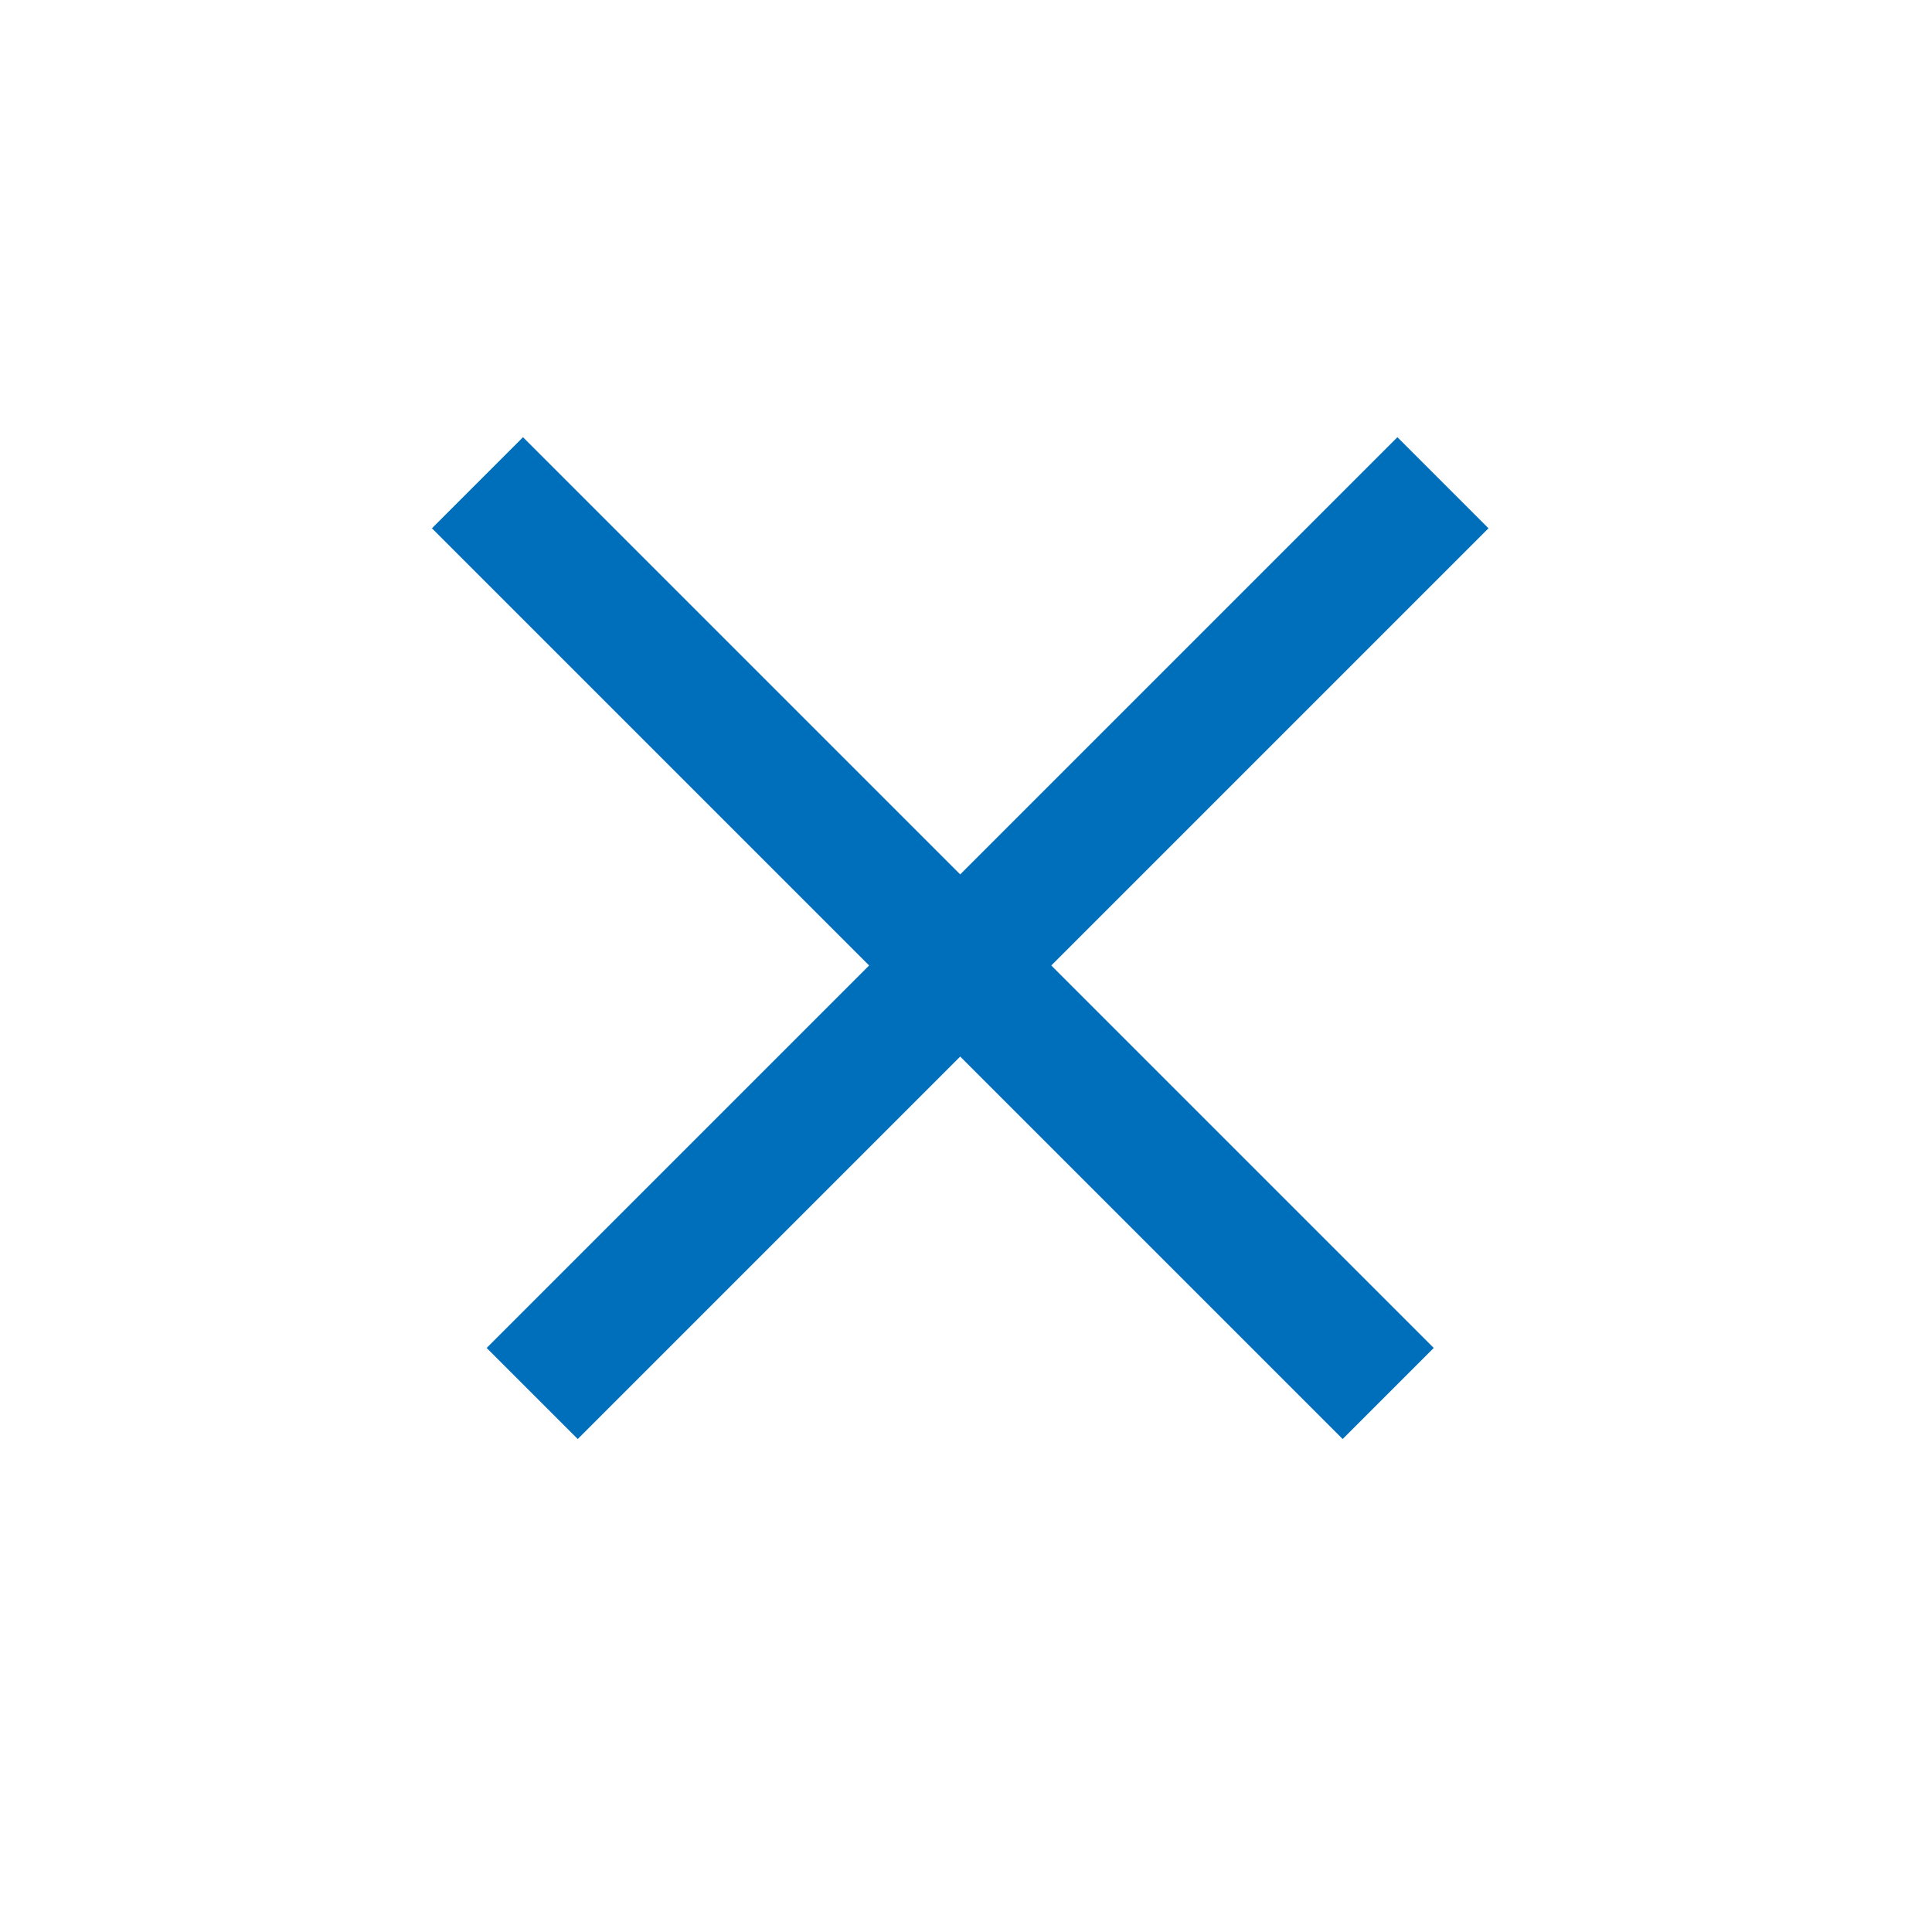 <svg width="15" height="15" viewBox="0 0 15 15" fill="none" xmlns="http://www.w3.org/2000/svg">
<line x1="11.203" y1="3.748" x2="4.132" y2="10.819" stroke="#006FBB"/>
<line x1="10.778" y1="10.819" x2="3.707" y2="3.748" stroke="#006FBB"/>
</svg>
